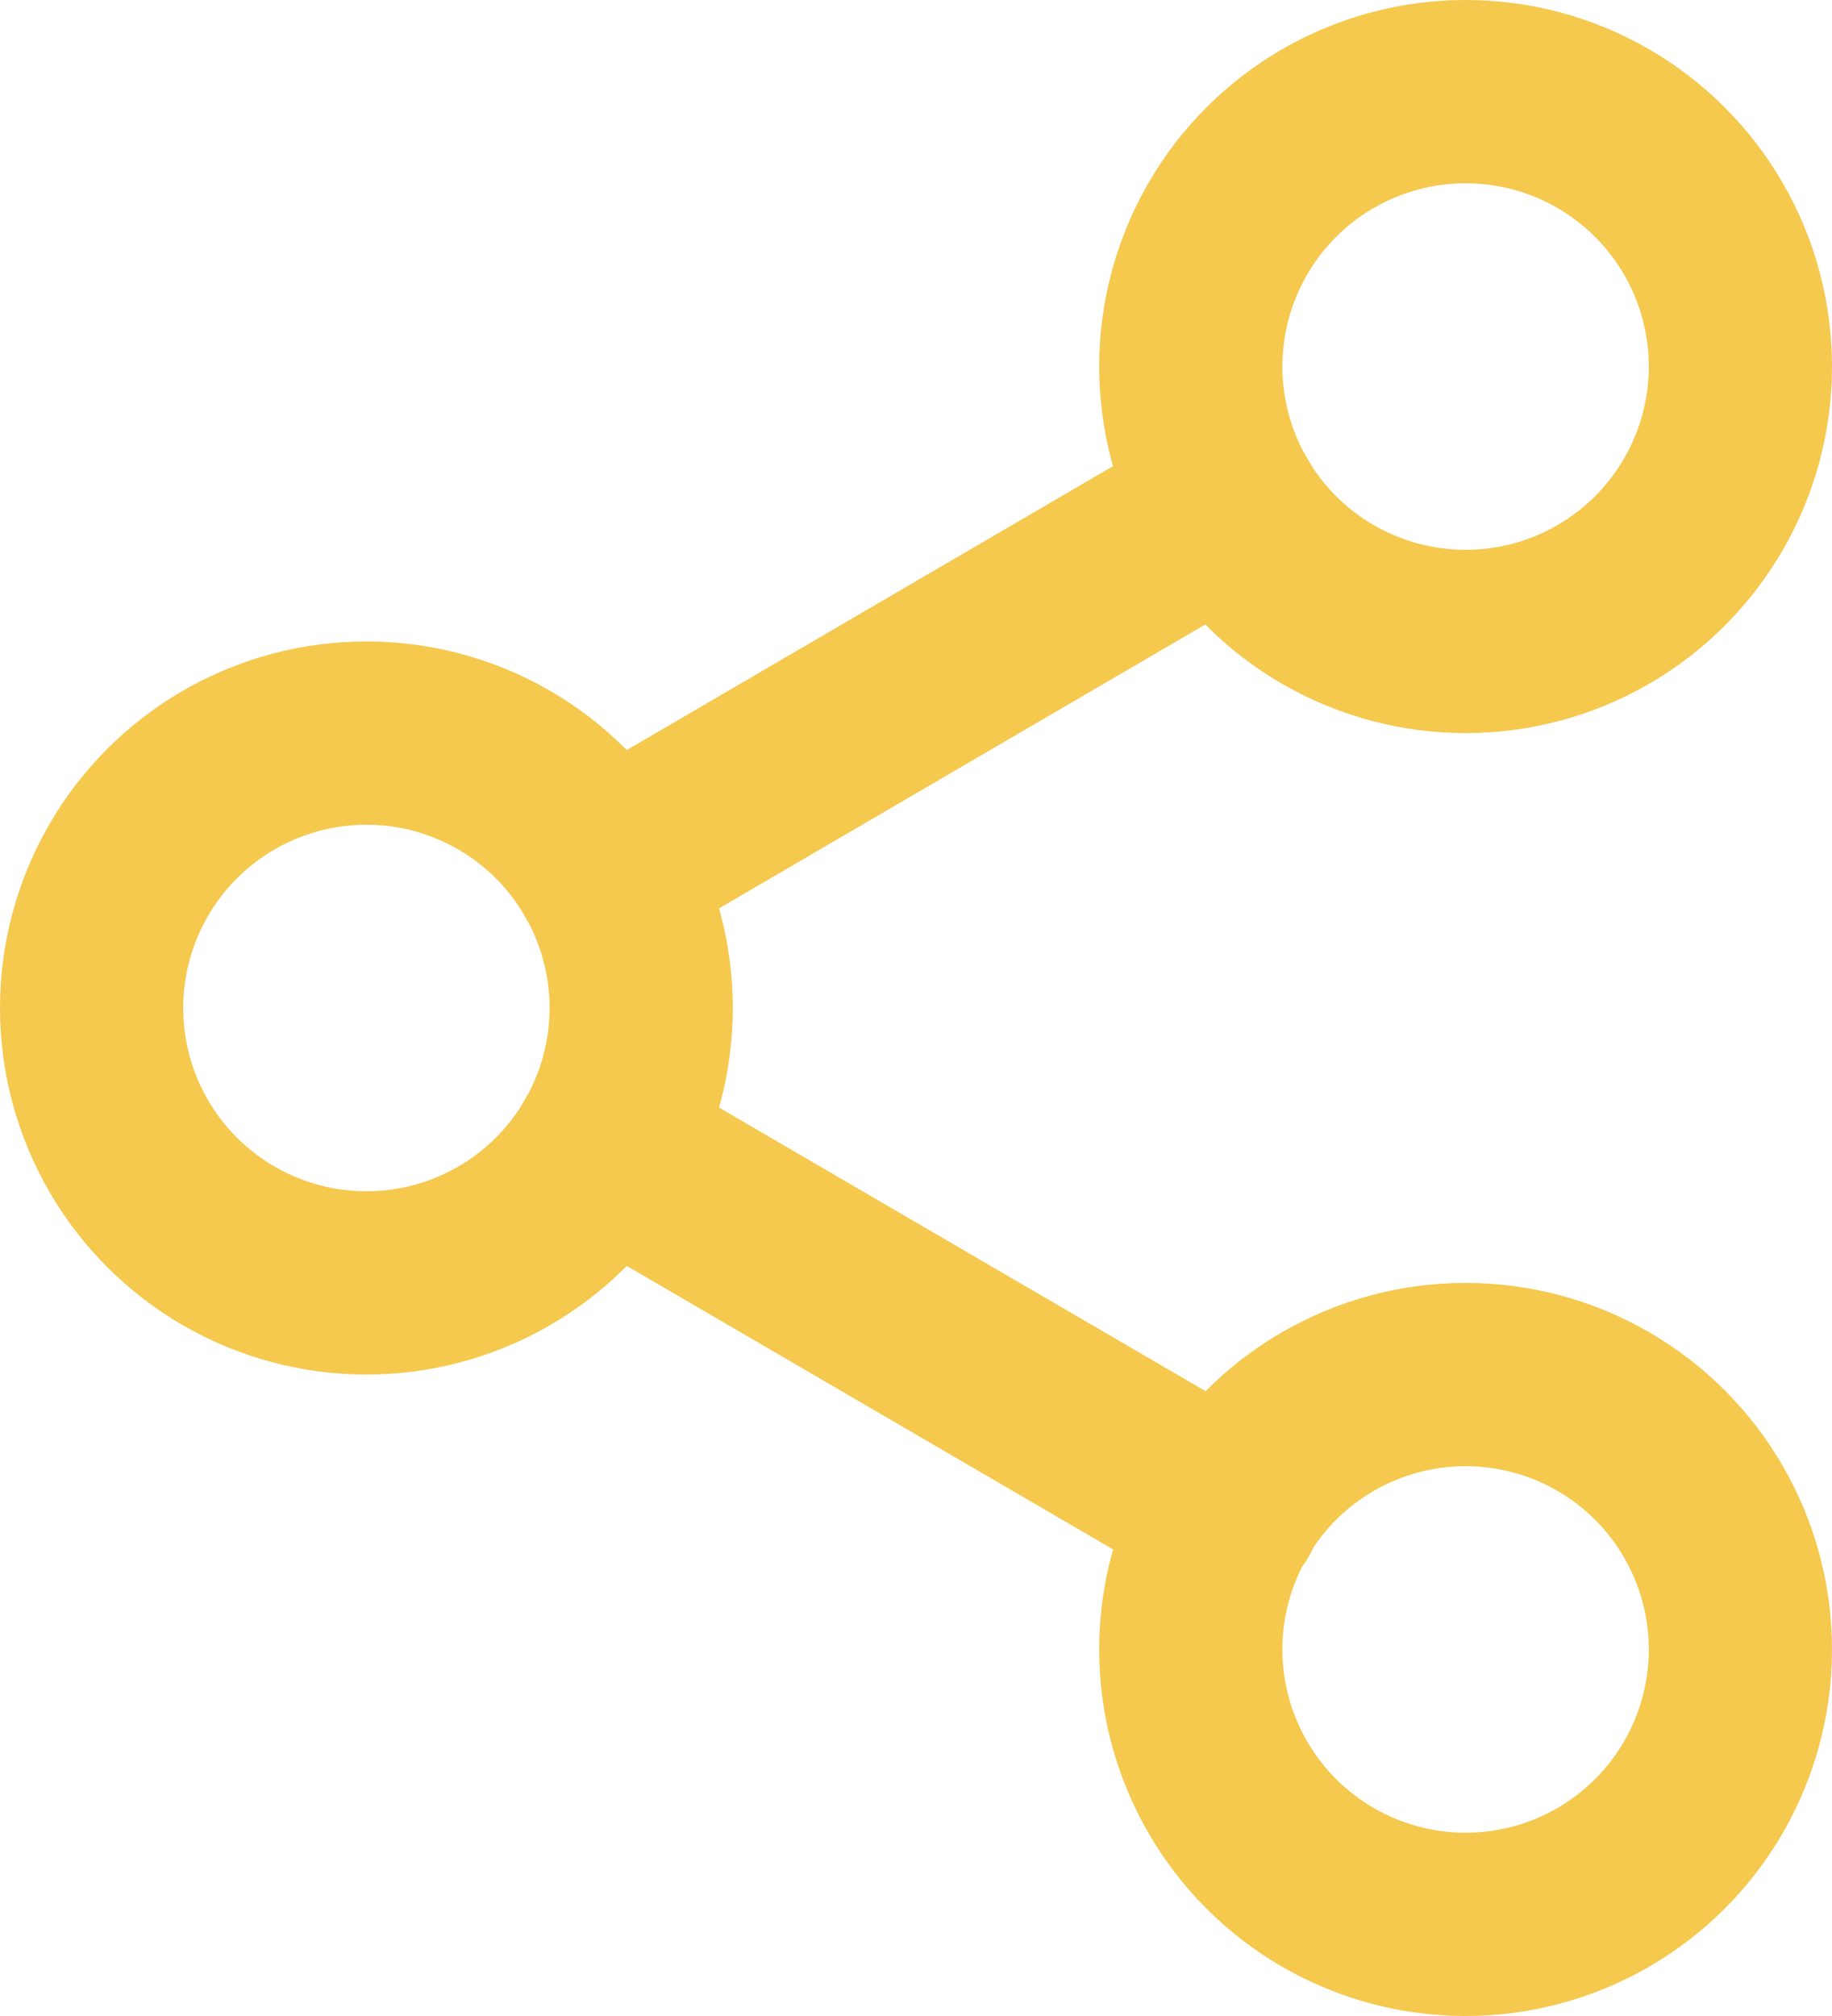 <svg xmlns="http://www.w3.org/2000/svg" width="20" height="22" viewBox="0 0 20 22">
  <g id="share" transform="translate(1 -1)">
    <circle id="Ellipse_306" data-name="Ellipse 306" cx="3" cy="3" r="3" transform="translate(12 2)" fill="none" stroke="#f5c84e" stroke-linecap="round" stroke-linejoin="round" stroke-width="2"/>
    <circle id="Ellipse_307" data-name="Ellipse 307" cx="3" cy="3" r="3" transform="translate(0 9)" fill="none" stroke="#f5c84e" stroke-linecap="round" stroke-linejoin="round" stroke-width="2"/>
    <circle id="Ellipse_308" data-name="Ellipse 308" cx="3" cy="3" r="3" transform="translate(12 16)" fill="none" stroke="#f5c84e" stroke-linecap="round" stroke-linejoin="round" stroke-width="2"/>
    <line id="Line_23" data-name="Line 23" x2="6.83" y2="3.98" transform="translate(5.59 13.51)" fill="none" stroke="#f5c84e" stroke-linecap="round" stroke-linejoin="round" stroke-width="2"/>
    <line id="Line_24" data-name="Line 24" x1="6.82" y2="3.98" transform="translate(5.59 6.51)" fill="none" stroke="#f5c84e" stroke-linecap="round" stroke-linejoin="round" stroke-width="2"/>
  </g>
</svg>
